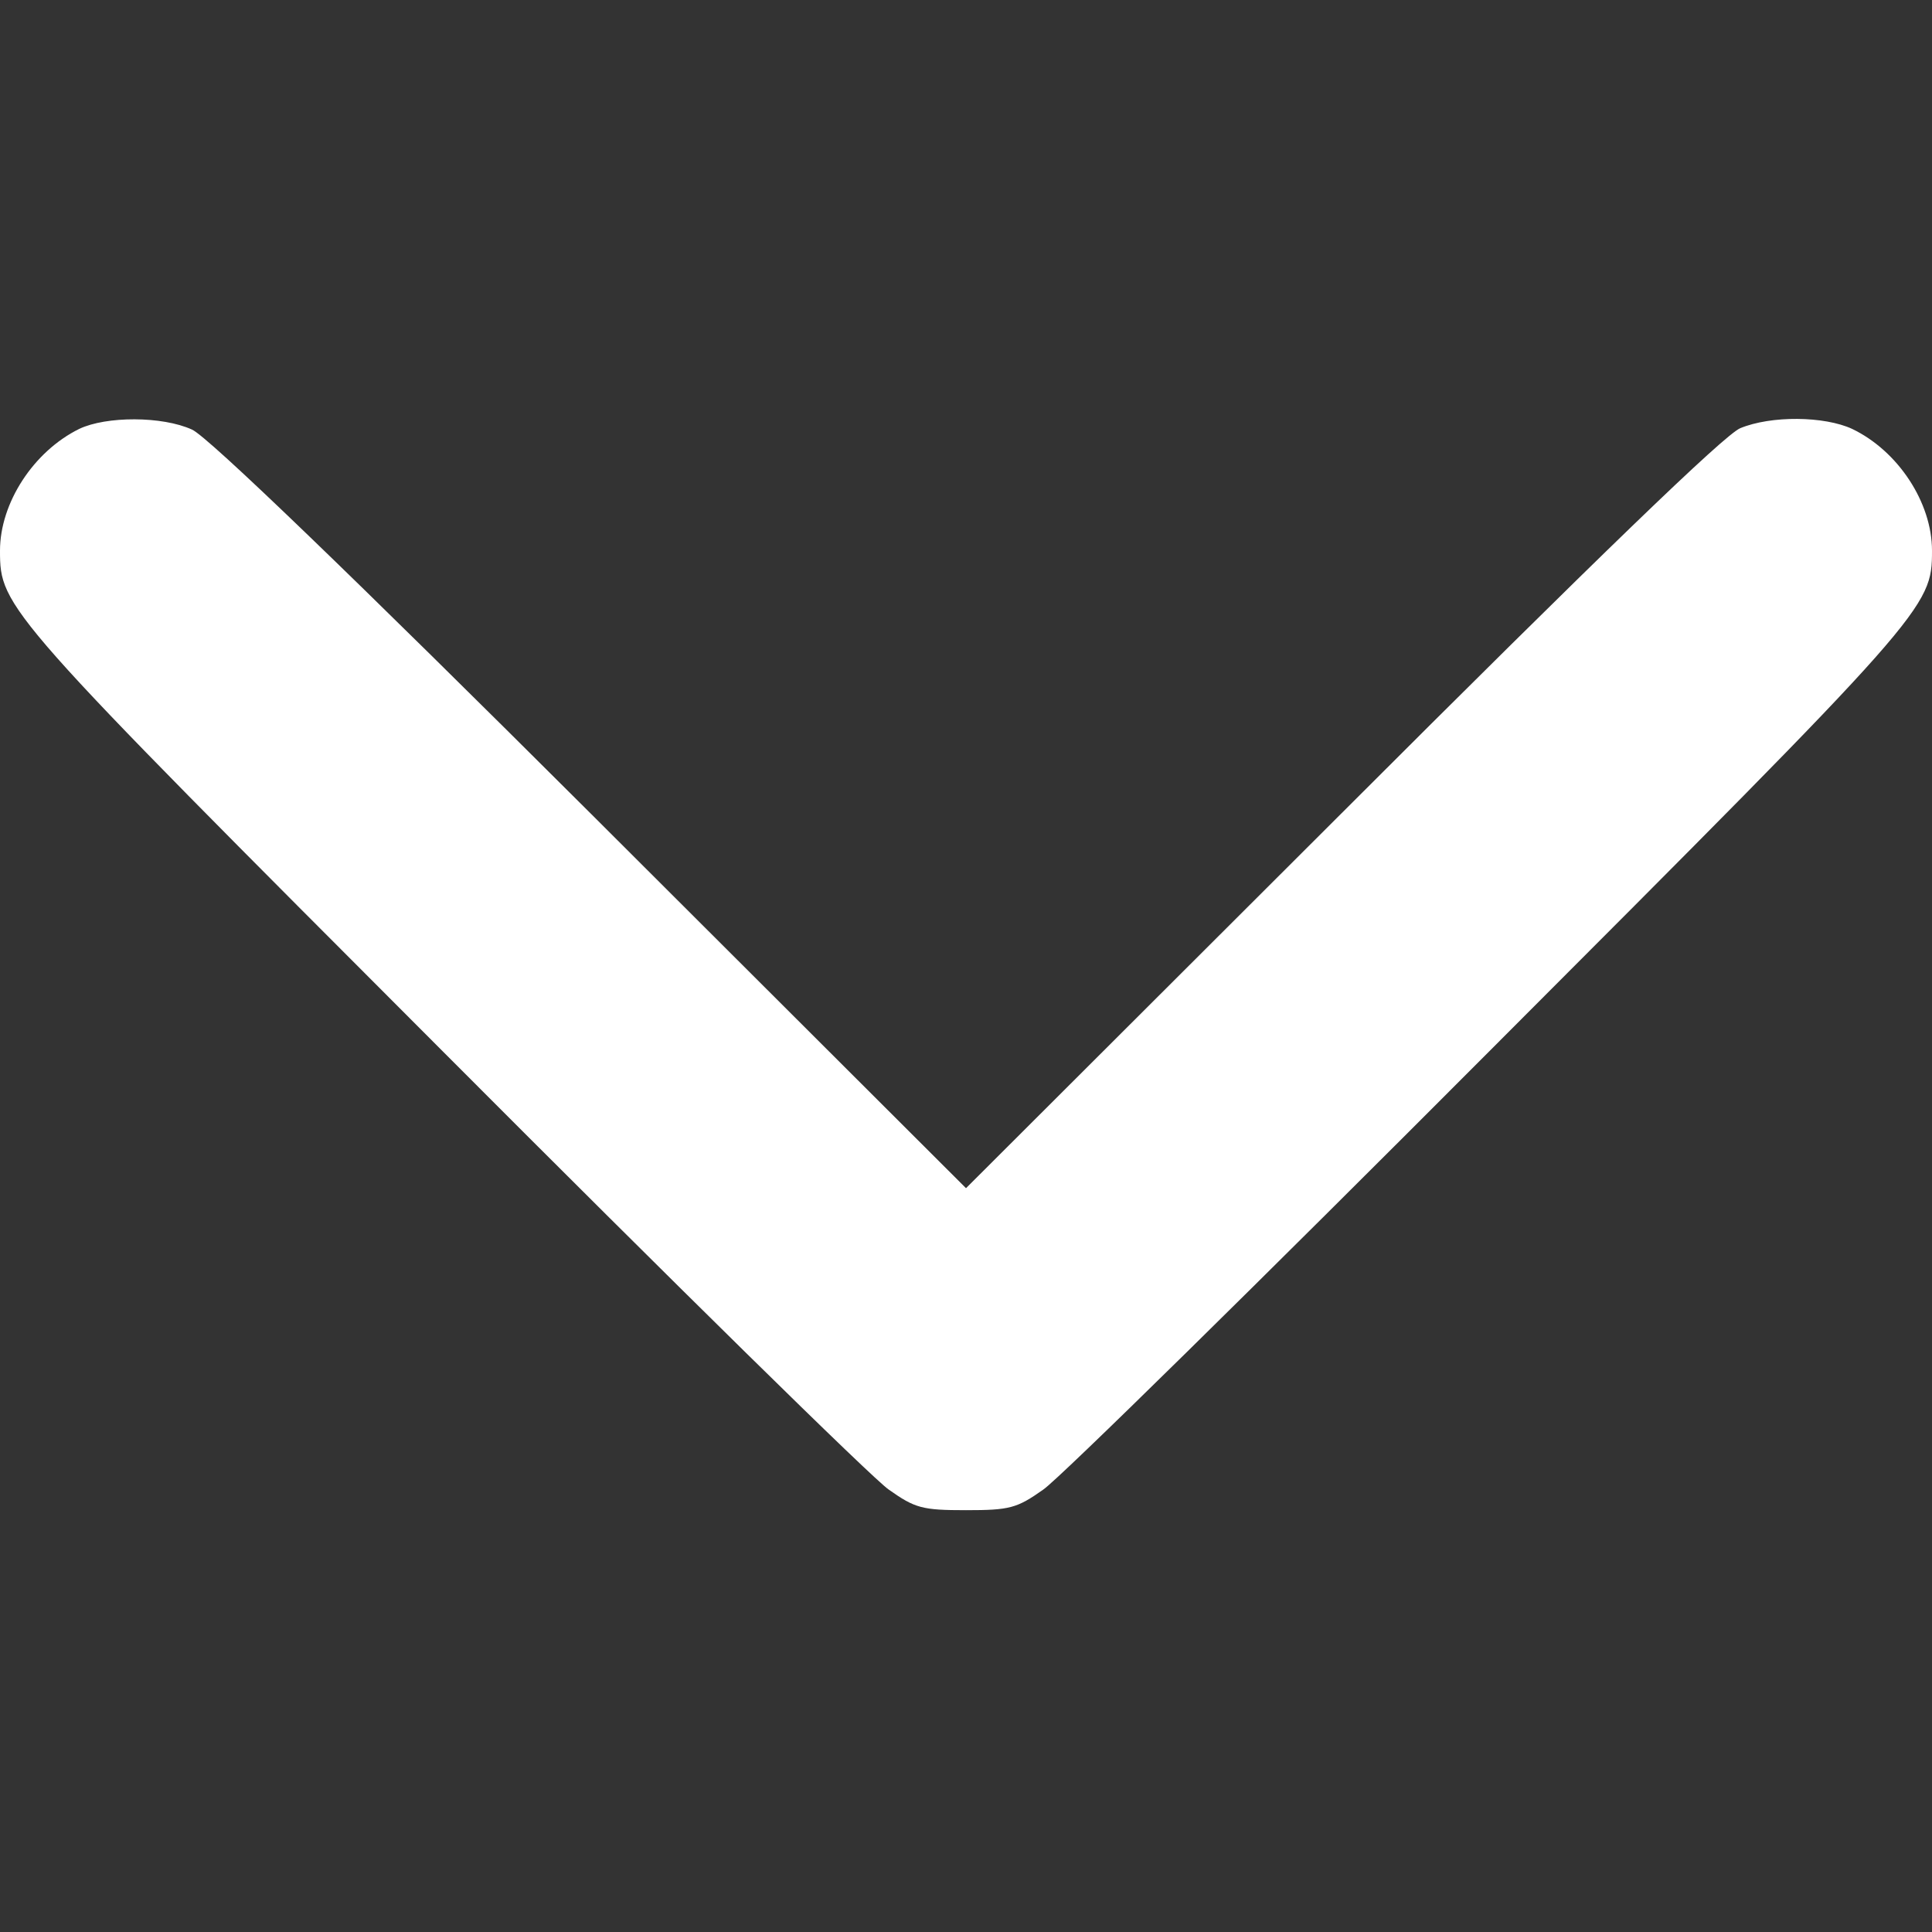 <?xml version="1.0" standalone="no"?>
<!DOCTYPE svg PUBLIC "-//W3C//DTD SVG 20010904//EN"
 "http://www.w3.org/TR/2001/REC-SVG-20010904/DTD/svg10.dtd">
<svg version="1.0" xmlns="http://www.w3.org/2000/svg"
 width="300pt" height="300pt" viewBox="0 0 300 300"
 preserveAspectRatio="xMidYMid meet">
<rect x="0" y="0" width="300" height="300" fill="#333333" stroke="none"/>
<g transform="translate(0,300) scale(0.1,-0.1)"
fill="#FFFFFF" stroke="none">
<path d="M123 2334 c-71 -35 -123 -115 -123 -189 0 -89 6 -95 688 -778 356
-357 667 -663 692 -680 41 -29 52 -32 120 -32 68 0 79 3 120 32 25 17 336 323
692 680 682 683 688 689 688 778 0 75 -53 155 -124 189 -43 20 -126 21 -174 1
-25 -11 -217 -196 -619 -598 l-583 -582 -582 581 c-368 367 -596 587 -620 597
-46 21 -133 21 -175 1z"/>
</g>
</svg>
